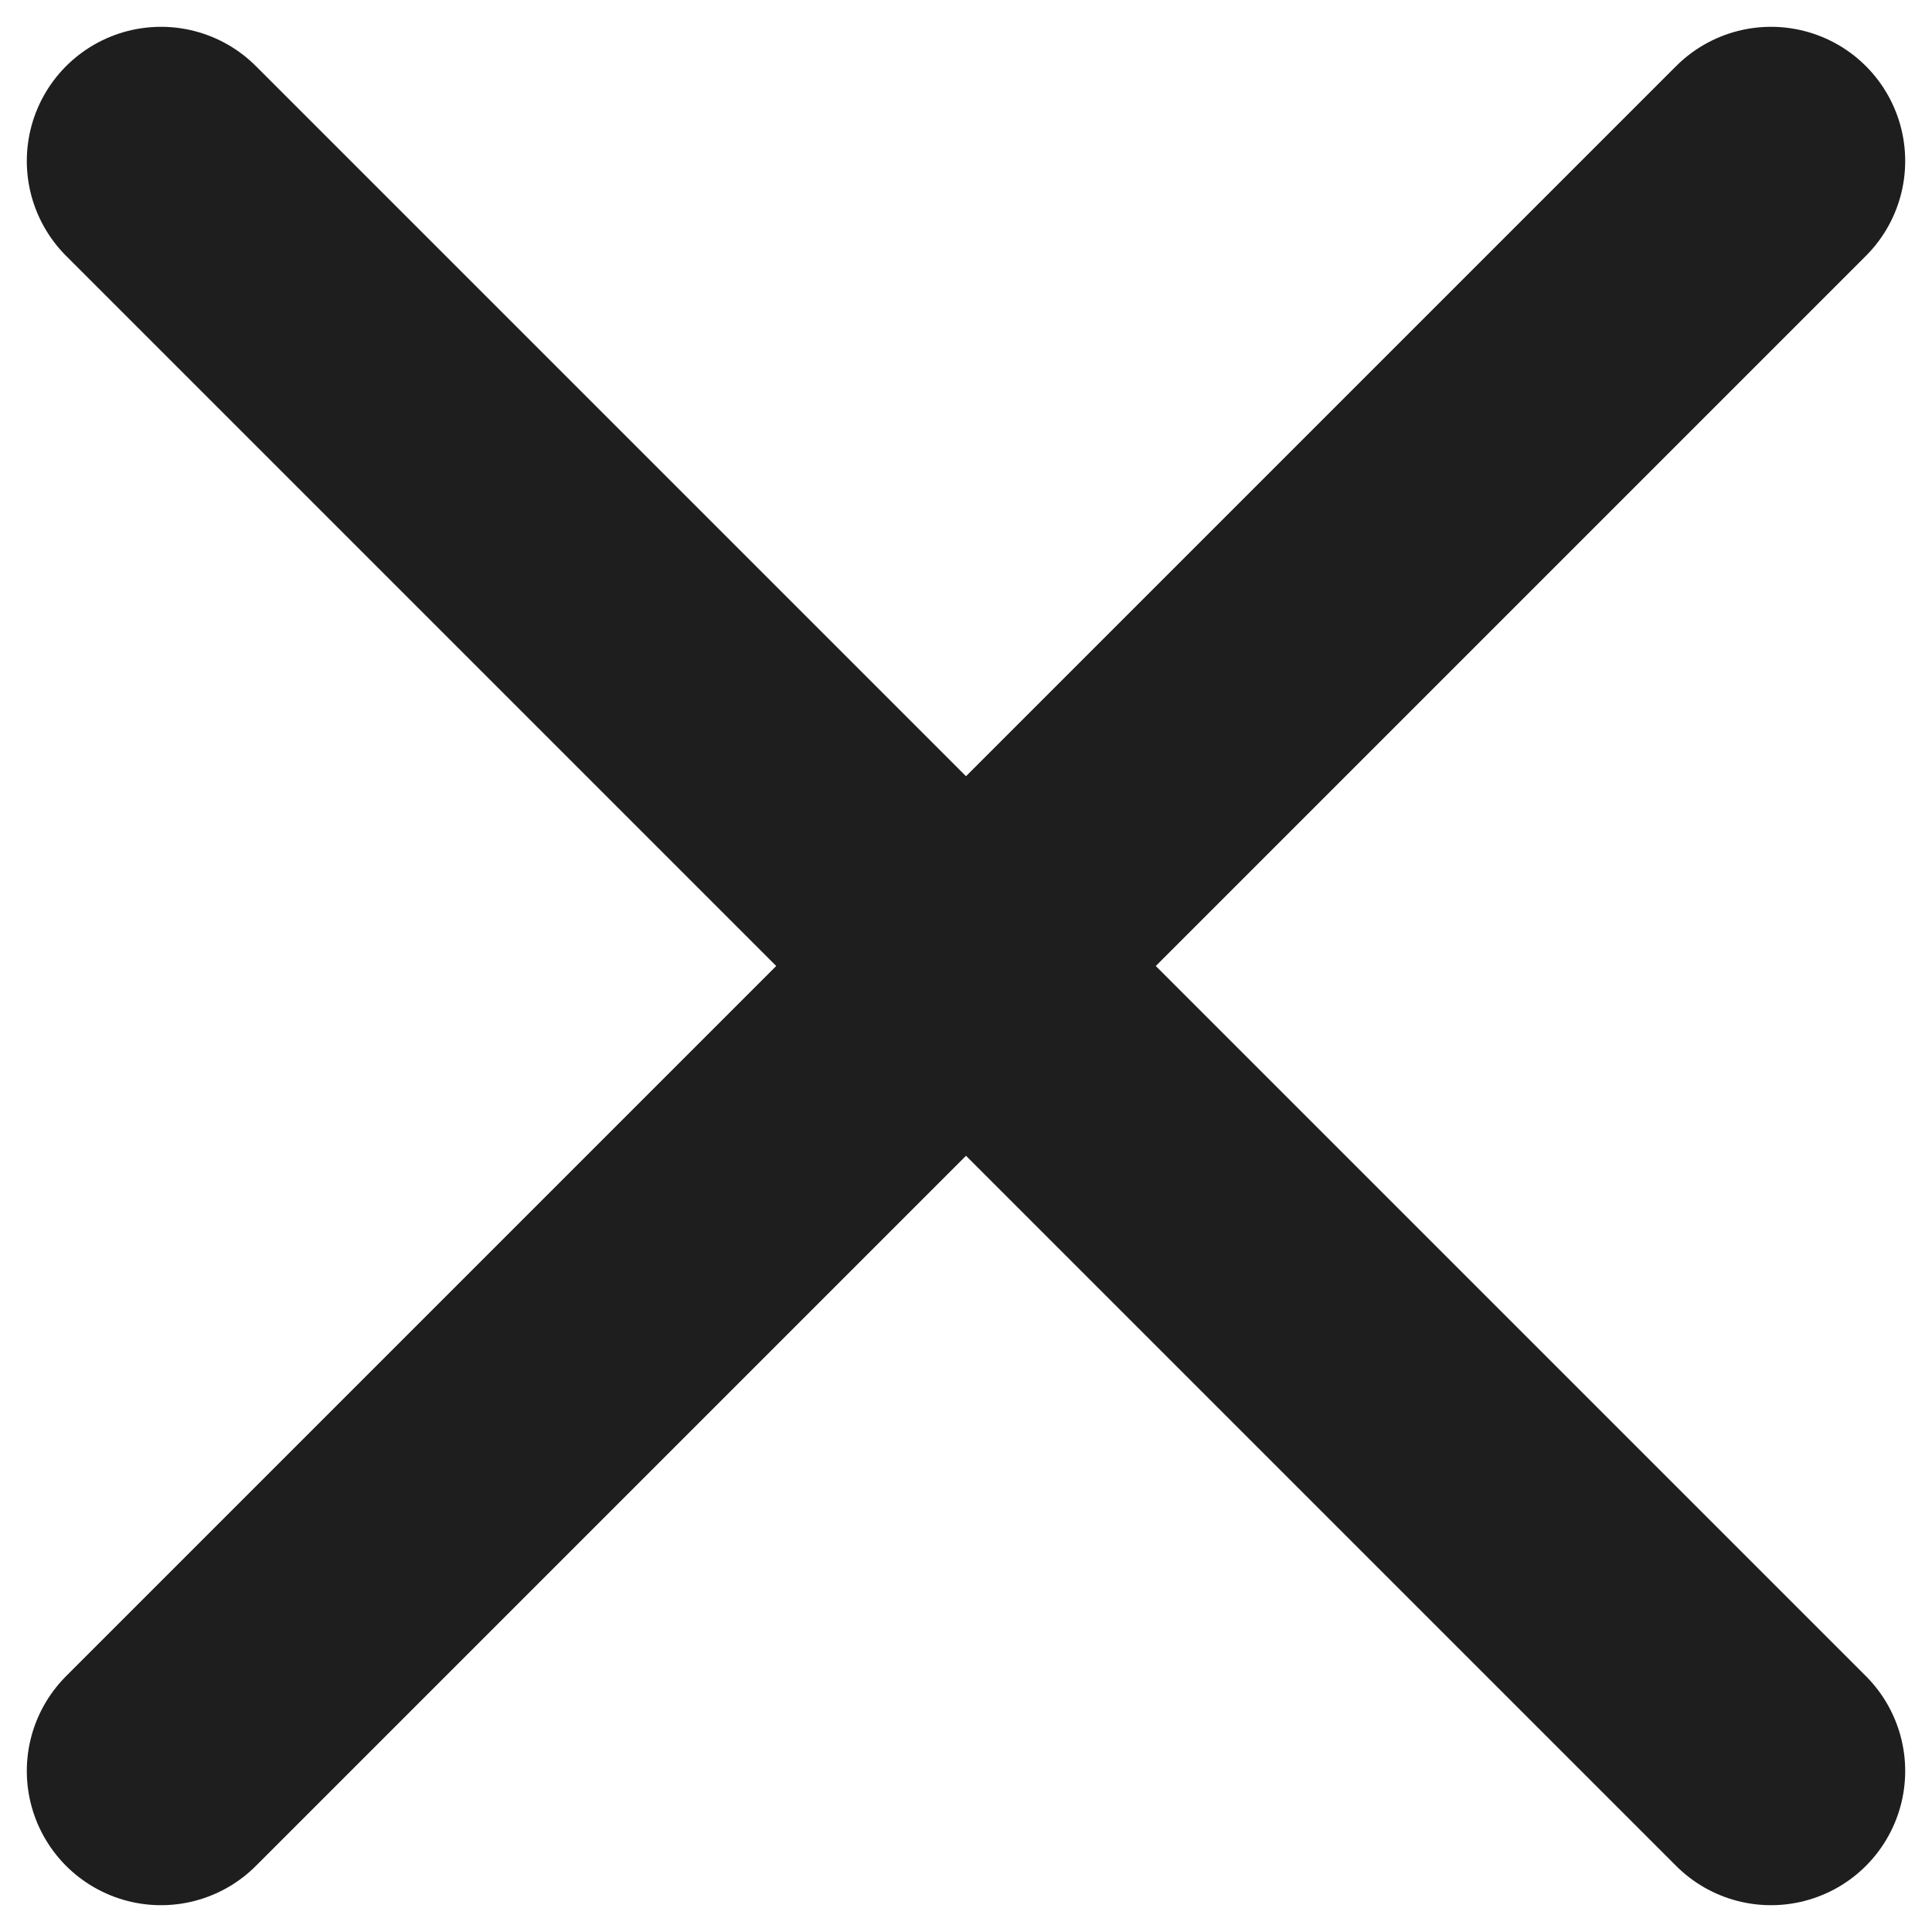 <svg width="12" height="12" viewBox="0 0 12 12" fill="none" xmlns="http://www.w3.org/2000/svg">
<path d="M11 1L1 11M1 1L11 11" stroke="#1E1E1E" stroke-width="1.667" stroke-linecap="round" stroke-linejoin="round"/>
</svg>
